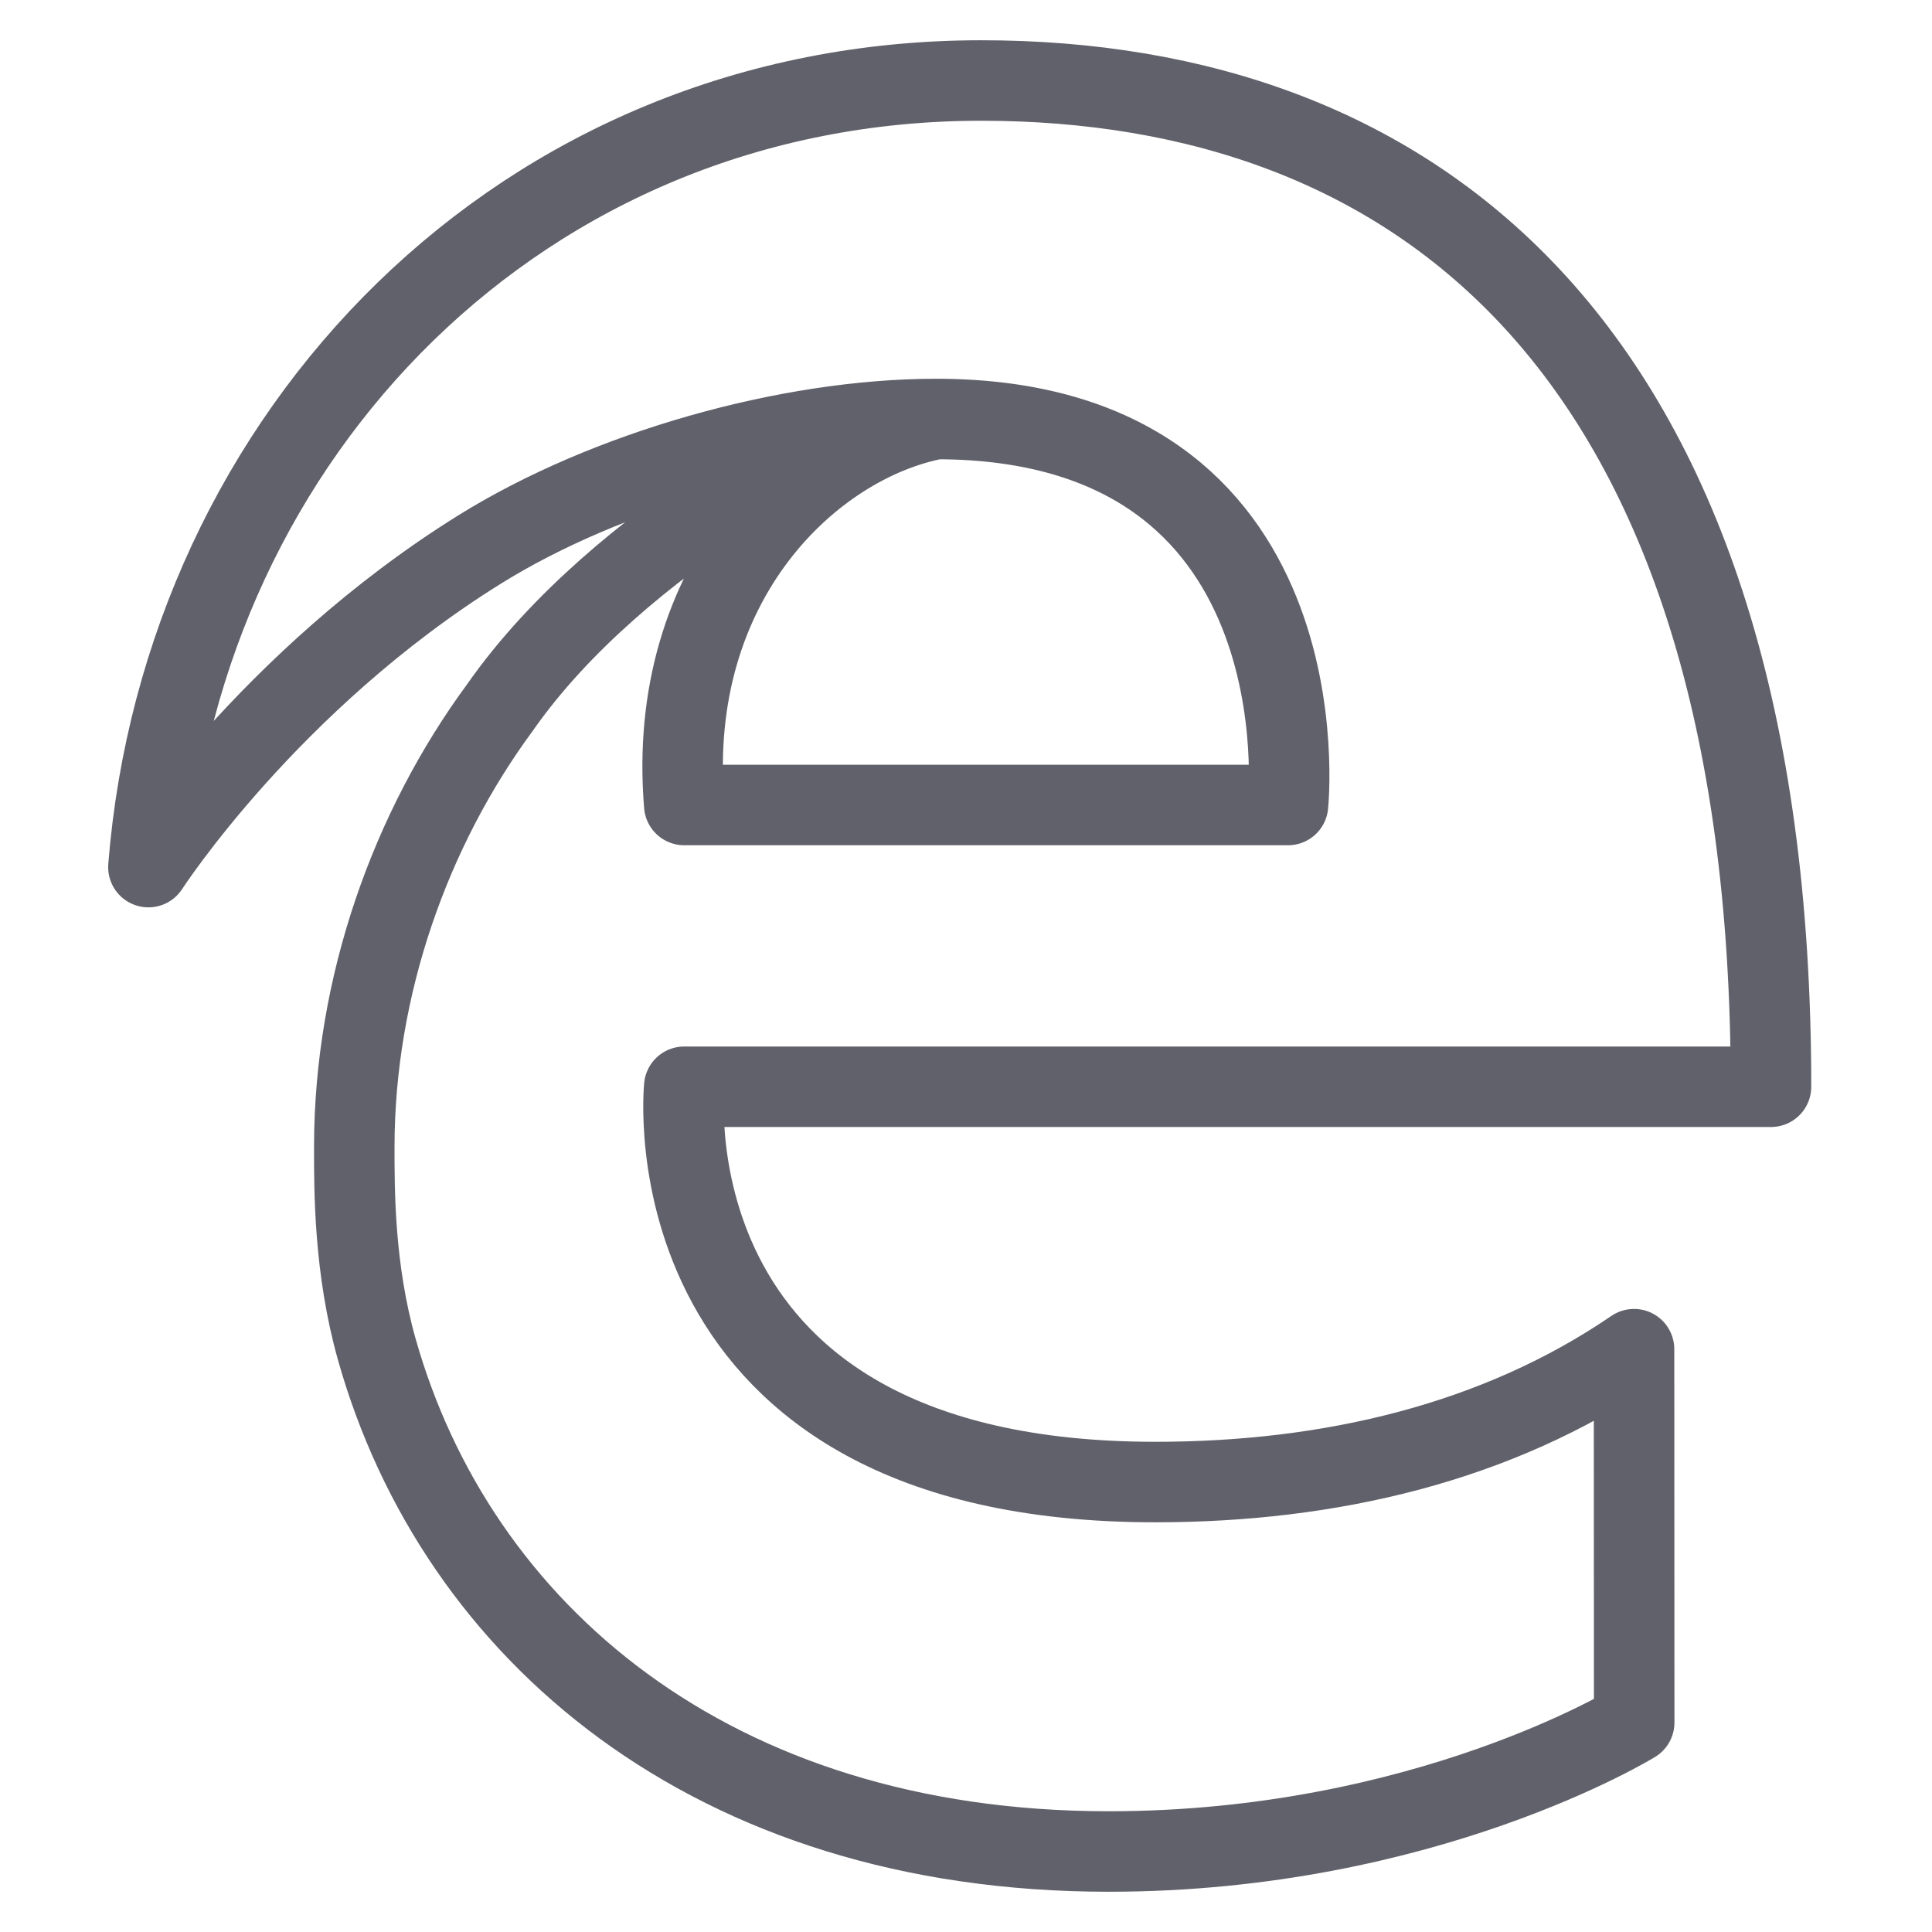 <svg xmlns="http://www.w3.org/2000/svg" height="48" width="48" viewBox="0 0 48 48"><title>browser edge legacy 3</title><g stroke-linecap="round" fill="#61616b" stroke-linejoin="round" class="nc-icon-wrapper"><path data-cap="butt" fill="none" stroke="#61616b" stroke-width="2" d="M23.257,10.41 C20.167,11,16.537,14.417,17,20h15C32,20,32.999,10.41,23.257,10.41c-3.671,0-8.179,1.274-11.344,3.244 c-5.234,3.258-8.226,7.889-8.226,7.889C4.545,10.796,12.964,2,24.377,2C35.061,2,44,8.5,44,27H17c0,0-1.006,9.821,11.702,9.821 c4.35,0,8.497-0.978,11.895-3.301l0.004,9.276c0,0-5.201,3.204-13.059,3.204C17.68,46,11.339,40.535,9.36,33.52 c-0.565-2.004-0.558-3.951-0.558-5.023c0-4.011,1.407-7.913,3.615-10.913c3.033-4.345,8.905-7.066,8.905-7.066"></path></g></svg>
